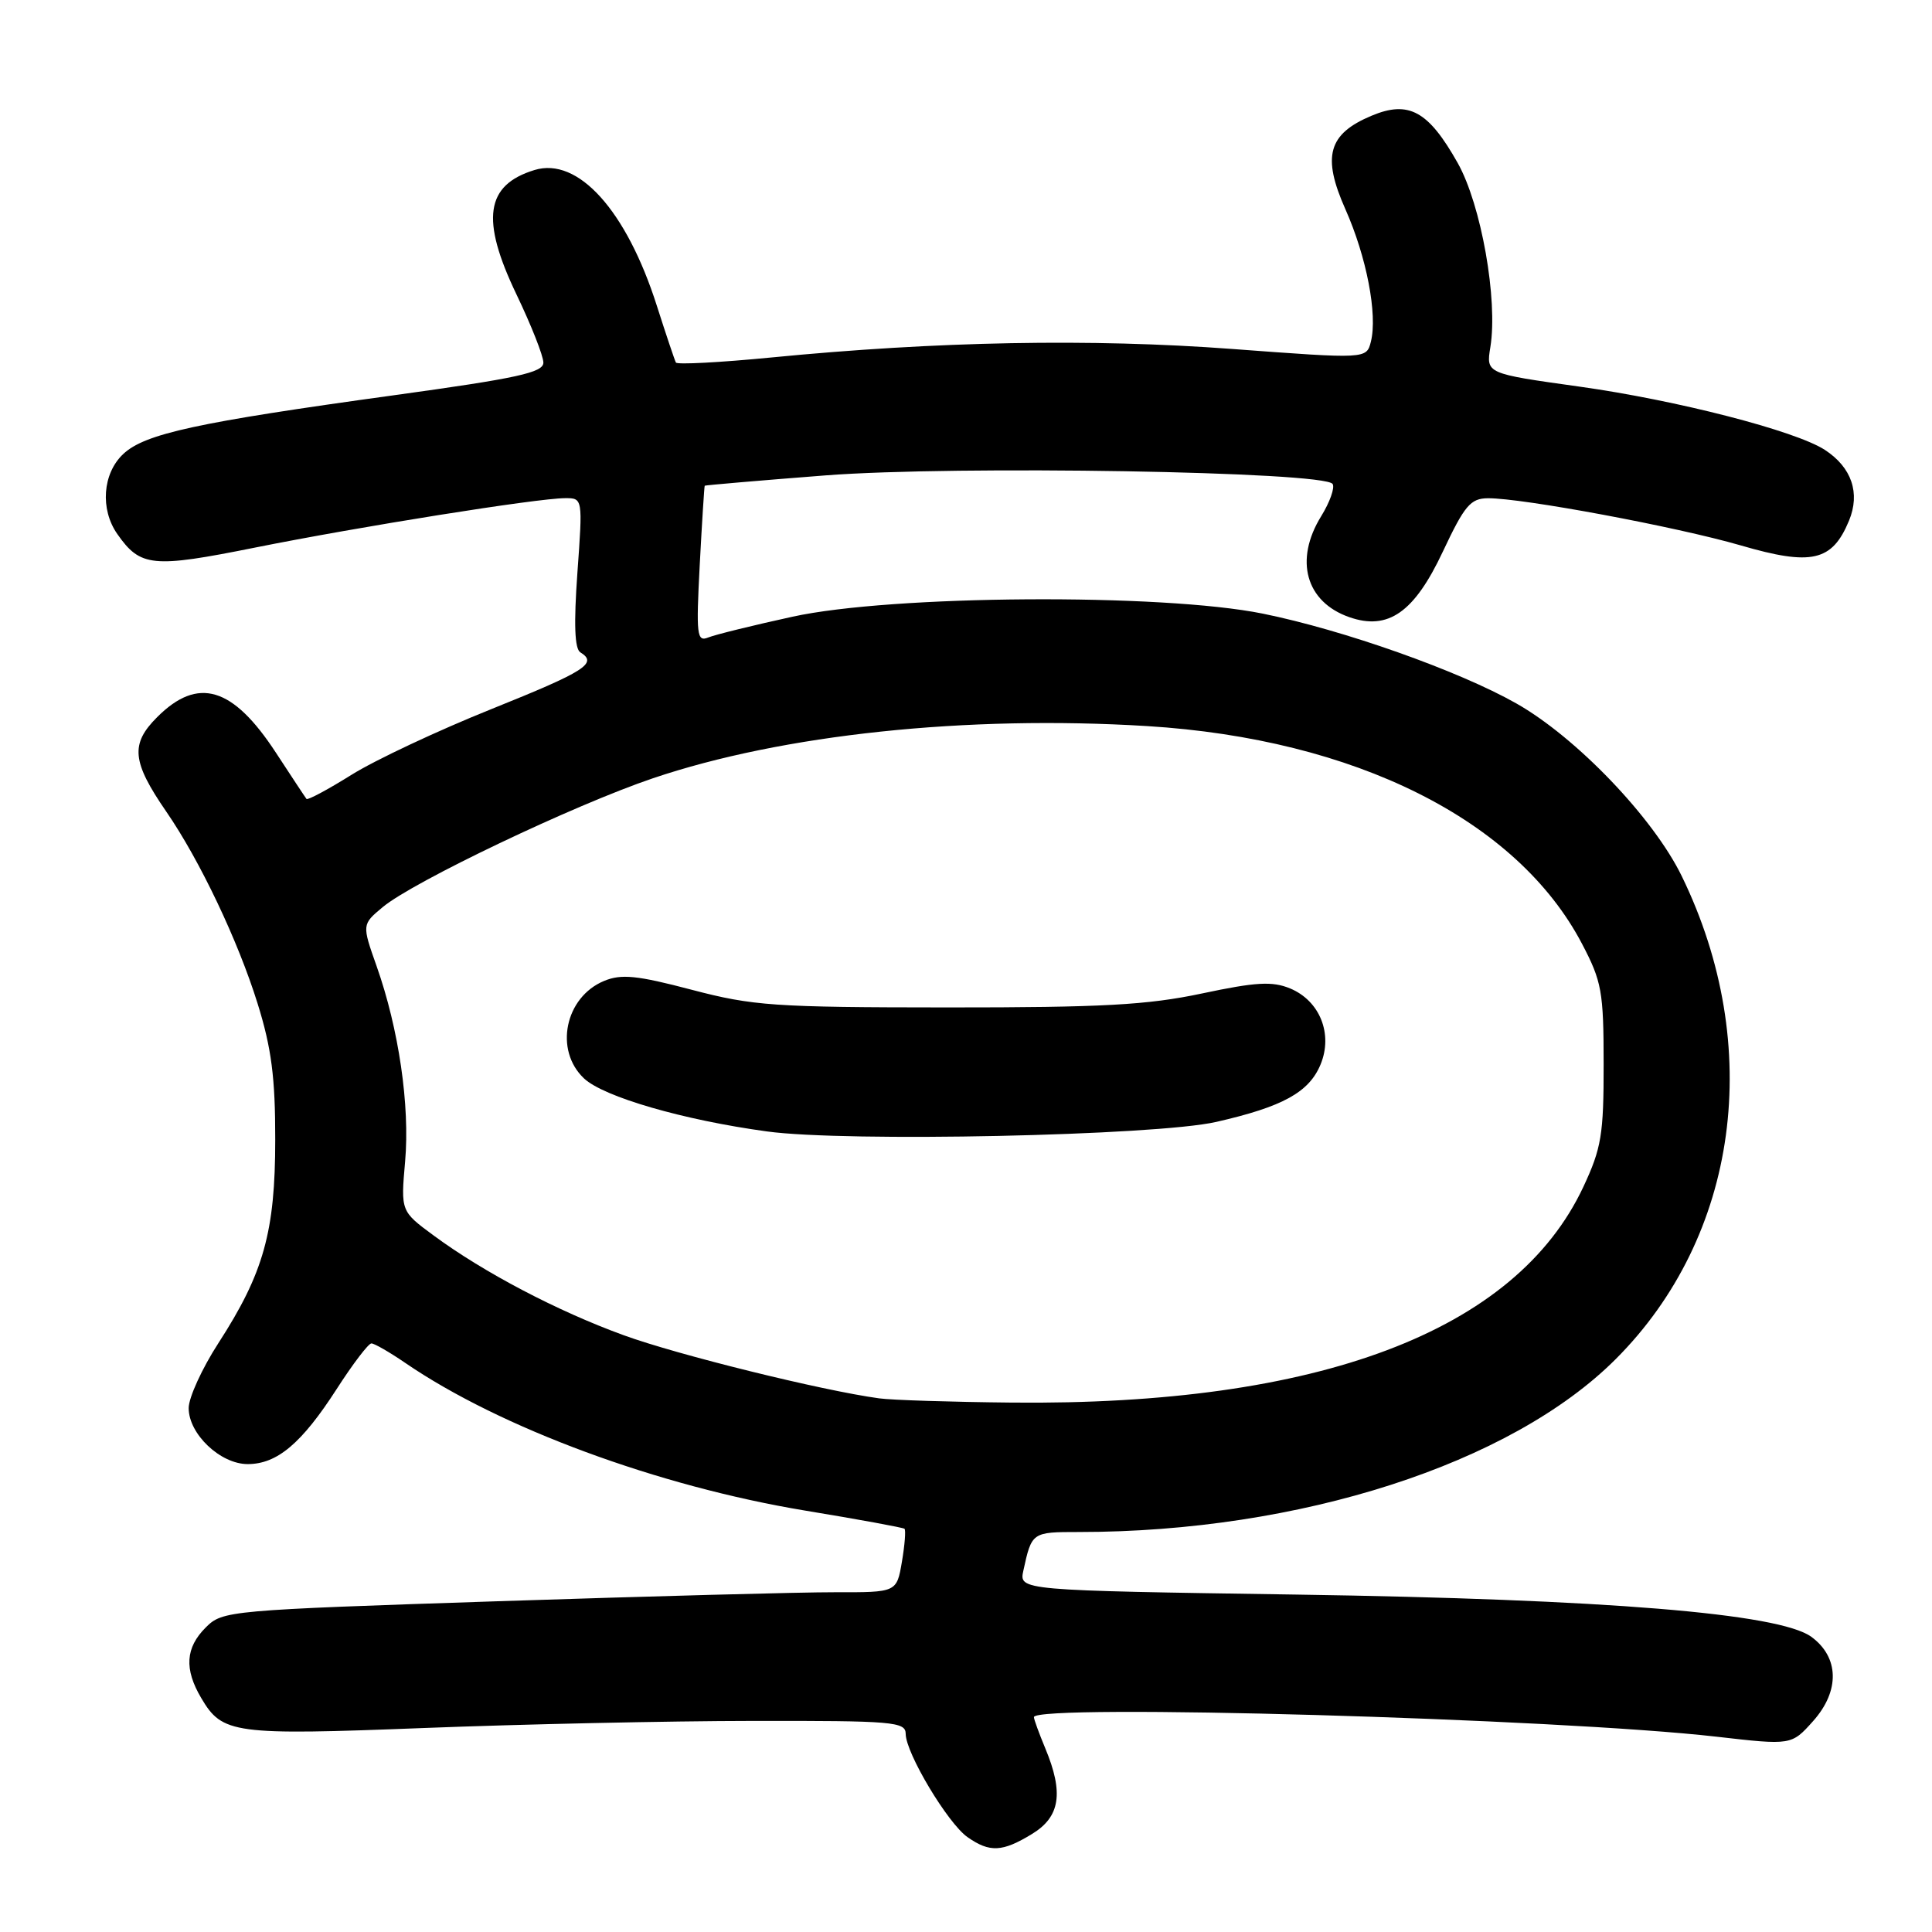 <?xml version="1.0" encoding="UTF-8" standalone="no"?>
<!DOCTYPE svg PUBLIC "-//W3C//DTD SVG 1.1//EN" "http://www.w3.org/Graphics/SVG/1.1/DTD/svg11.dtd" >
<svg xmlns="http://www.w3.org/2000/svg" xmlns:xlink="http://www.w3.org/1999/xlink" version="1.1" viewBox="0 0 256 256">
 <g >
 <path fill="currentColor"
d=" M 136.75 243.01 C 140.48 240.74 140.97 237.57 138.50 231.65 C 137.68 229.68 137.00 227.82 137.00 227.53 C 137.00 225.73 206.50 227.72 227.44 230.12 C 237.38 231.26 237.38 231.26 240.25 228.05 C 243.81 224.06 243.71 219.58 240.00 216.88 C 235.74 213.79 212.82 211.91 171.76 211.29 C 135.03 210.74 135.03 210.74 135.60 208.12 C 136.71 203.02 136.74 203.00 142.93 203.00 C 172.21 203.00 200.19 193.99 214.09 180.09 C 230.37 163.81 233.81 138.64 222.85 116.11 C 219.08 108.36 208.86 97.69 200.89 93.19 C 193.25 88.87 178.00 83.47 167.33 81.31 C 153.96 78.60 118.14 78.83 105.00 81.72 C 99.78 82.86 94.75 84.10 93.84 84.47 C 92.34 85.08 92.23 84.17 92.72 74.82 C 93.02 69.15 93.32 64.44 93.38 64.36 C 93.45 64.29 100.65 63.67 109.40 62.99 C 126.67 61.66 175.56 62.48 176.58 64.13 C 176.89 64.63 176.21 66.54 175.07 68.39 C 171.47 74.21 173.02 79.77 178.80 81.78 C 183.94 83.57 187.40 81.15 191.18 73.10 C 194.06 66.98 194.85 66.04 197.15 66.02 C 201.73 65.99 222.14 69.80 230.66 72.27 C 240.05 75.01 242.77 74.38 245.00 69.00 C 246.52 65.33 245.36 61.93 241.80 59.61 C 237.90 57.08 222.15 53.02 209.23 51.22 C 196.91 49.50 196.91 49.50 197.48 46.00 C 198.50 39.73 196.27 27.13 193.15 21.59 C 189.27 14.70 186.67 13.27 181.75 15.33 C 175.99 17.74 175.15 20.71 178.27 27.72 C 181.08 34.04 182.55 41.67 181.65 45.27 C 181.07 47.57 181.07 47.57 163.28 46.24 C 144.54 44.84 124.17 45.22 102.18 47.37 C 95.40 48.03 89.72 48.33 89.56 48.04 C 89.40 47.74 88.26 44.35 87.03 40.50 C 83.00 27.87 76.59 20.76 70.82 22.53 C 64.33 24.52 63.67 29.07 68.43 39.00 C 70.39 43.09 72.00 47.16 72.00 48.05 C 72.00 49.37 68.55 50.12 52.15 52.38 C 26.08 55.97 19.20 57.46 16.33 60.16 C 13.59 62.73 13.24 67.48 15.55 70.77 C 18.61 75.13 20.18 75.29 33.78 72.56 C 47.75 69.76 71.15 66.03 74.86 66.01 C 77.22 66.00 77.22 66.00 76.51 75.88 C 76.02 82.69 76.14 85.97 76.90 86.44 C 79.25 87.89 77.57 88.95 65.13 93.95 C 58.05 96.79 49.70 100.71 46.57 102.67 C 43.45 104.62 40.76 106.06 40.61 105.86 C 40.45 105.66 38.63 102.90 36.55 99.72 C 30.84 90.99 26.23 89.61 20.82 95.03 C 17.25 98.59 17.48 100.93 22.03 107.54 C 26.48 114.00 31.55 124.67 34.14 133.00 C 35.97 138.86 36.48 142.80 36.47 151.00 C 36.47 163.22 34.94 168.68 28.94 177.97 C 26.77 181.32 25.00 185.20 25.00 186.58 C 25.00 190.02 29.20 194.00 32.82 194.00 C 36.72 194.00 39.97 191.26 44.62 184.04 C 46.75 180.73 48.82 178.01 49.21 178.01 C 49.59 178.00 51.62 179.17 53.71 180.60 C 66.29 189.21 87.24 196.94 106.68 200.16 C 113.73 201.32 119.66 202.41 119.85 202.57 C 120.04 202.73 119.89 204.70 119.51 206.93 C 118.82 211.00 118.82 211.00 110.66 210.98 C 106.17 210.97 86.08 211.51 66.02 212.17 C 30.22 213.35 29.49 213.42 27.27 215.64 C 24.57 218.33 24.39 221.16 26.67 225.01 C 29.47 229.75 30.91 229.95 56.16 228.97 C 69.00 228.47 88.61 228.04 99.75 228.03 C 118.38 228.00 120.00 228.14 120.01 229.75 C 120.02 232.30 125.59 241.60 128.20 243.43 C 131.14 245.49 132.82 245.41 136.75 243.01 Z  M 116.50 185.29 C 108.93 184.26 89.75 179.52 82.63 176.92 C 73.84 173.72 64.09 168.60 57.49 163.73 C 53.10 160.50 53.10 160.50 53.68 153.90 C 54.33 146.51 52.84 136.33 49.91 128.04 C 47.95 122.50 47.95 122.50 50.72 120.19 C 54.77 116.82 76.05 106.67 86.50 103.13 C 103.67 97.32 128.11 94.74 152.00 96.21 C 179.55 97.91 201.02 108.65 209.62 125.05 C 212.24 130.04 212.49 131.39 212.49 141.00 C 212.50 150.33 212.20 152.14 209.80 157.27 C 200.82 176.42 174.71 186.27 134.03 185.85 C 126.04 185.77 118.15 185.52 116.50 185.29 Z  M 161.16 148.66 C 169.97 146.65 173.45 144.74 174.98 141.05 C 176.65 137.01 174.89 132.61 170.94 130.97 C 168.58 130.00 166.43 130.12 159.27 131.64 C 152.04 133.17 146.11 133.50 125.50 133.49 C 102.56 133.48 99.77 133.28 91.66 131.15 C 84.41 129.24 82.33 129.03 80.04 129.98 C 74.86 132.13 73.41 139.16 77.39 142.90 C 80.00 145.35 90.55 148.41 101.62 149.92 C 112.08 151.36 153.11 150.49 161.16 148.66 Z "/>
</g>
</svg>
